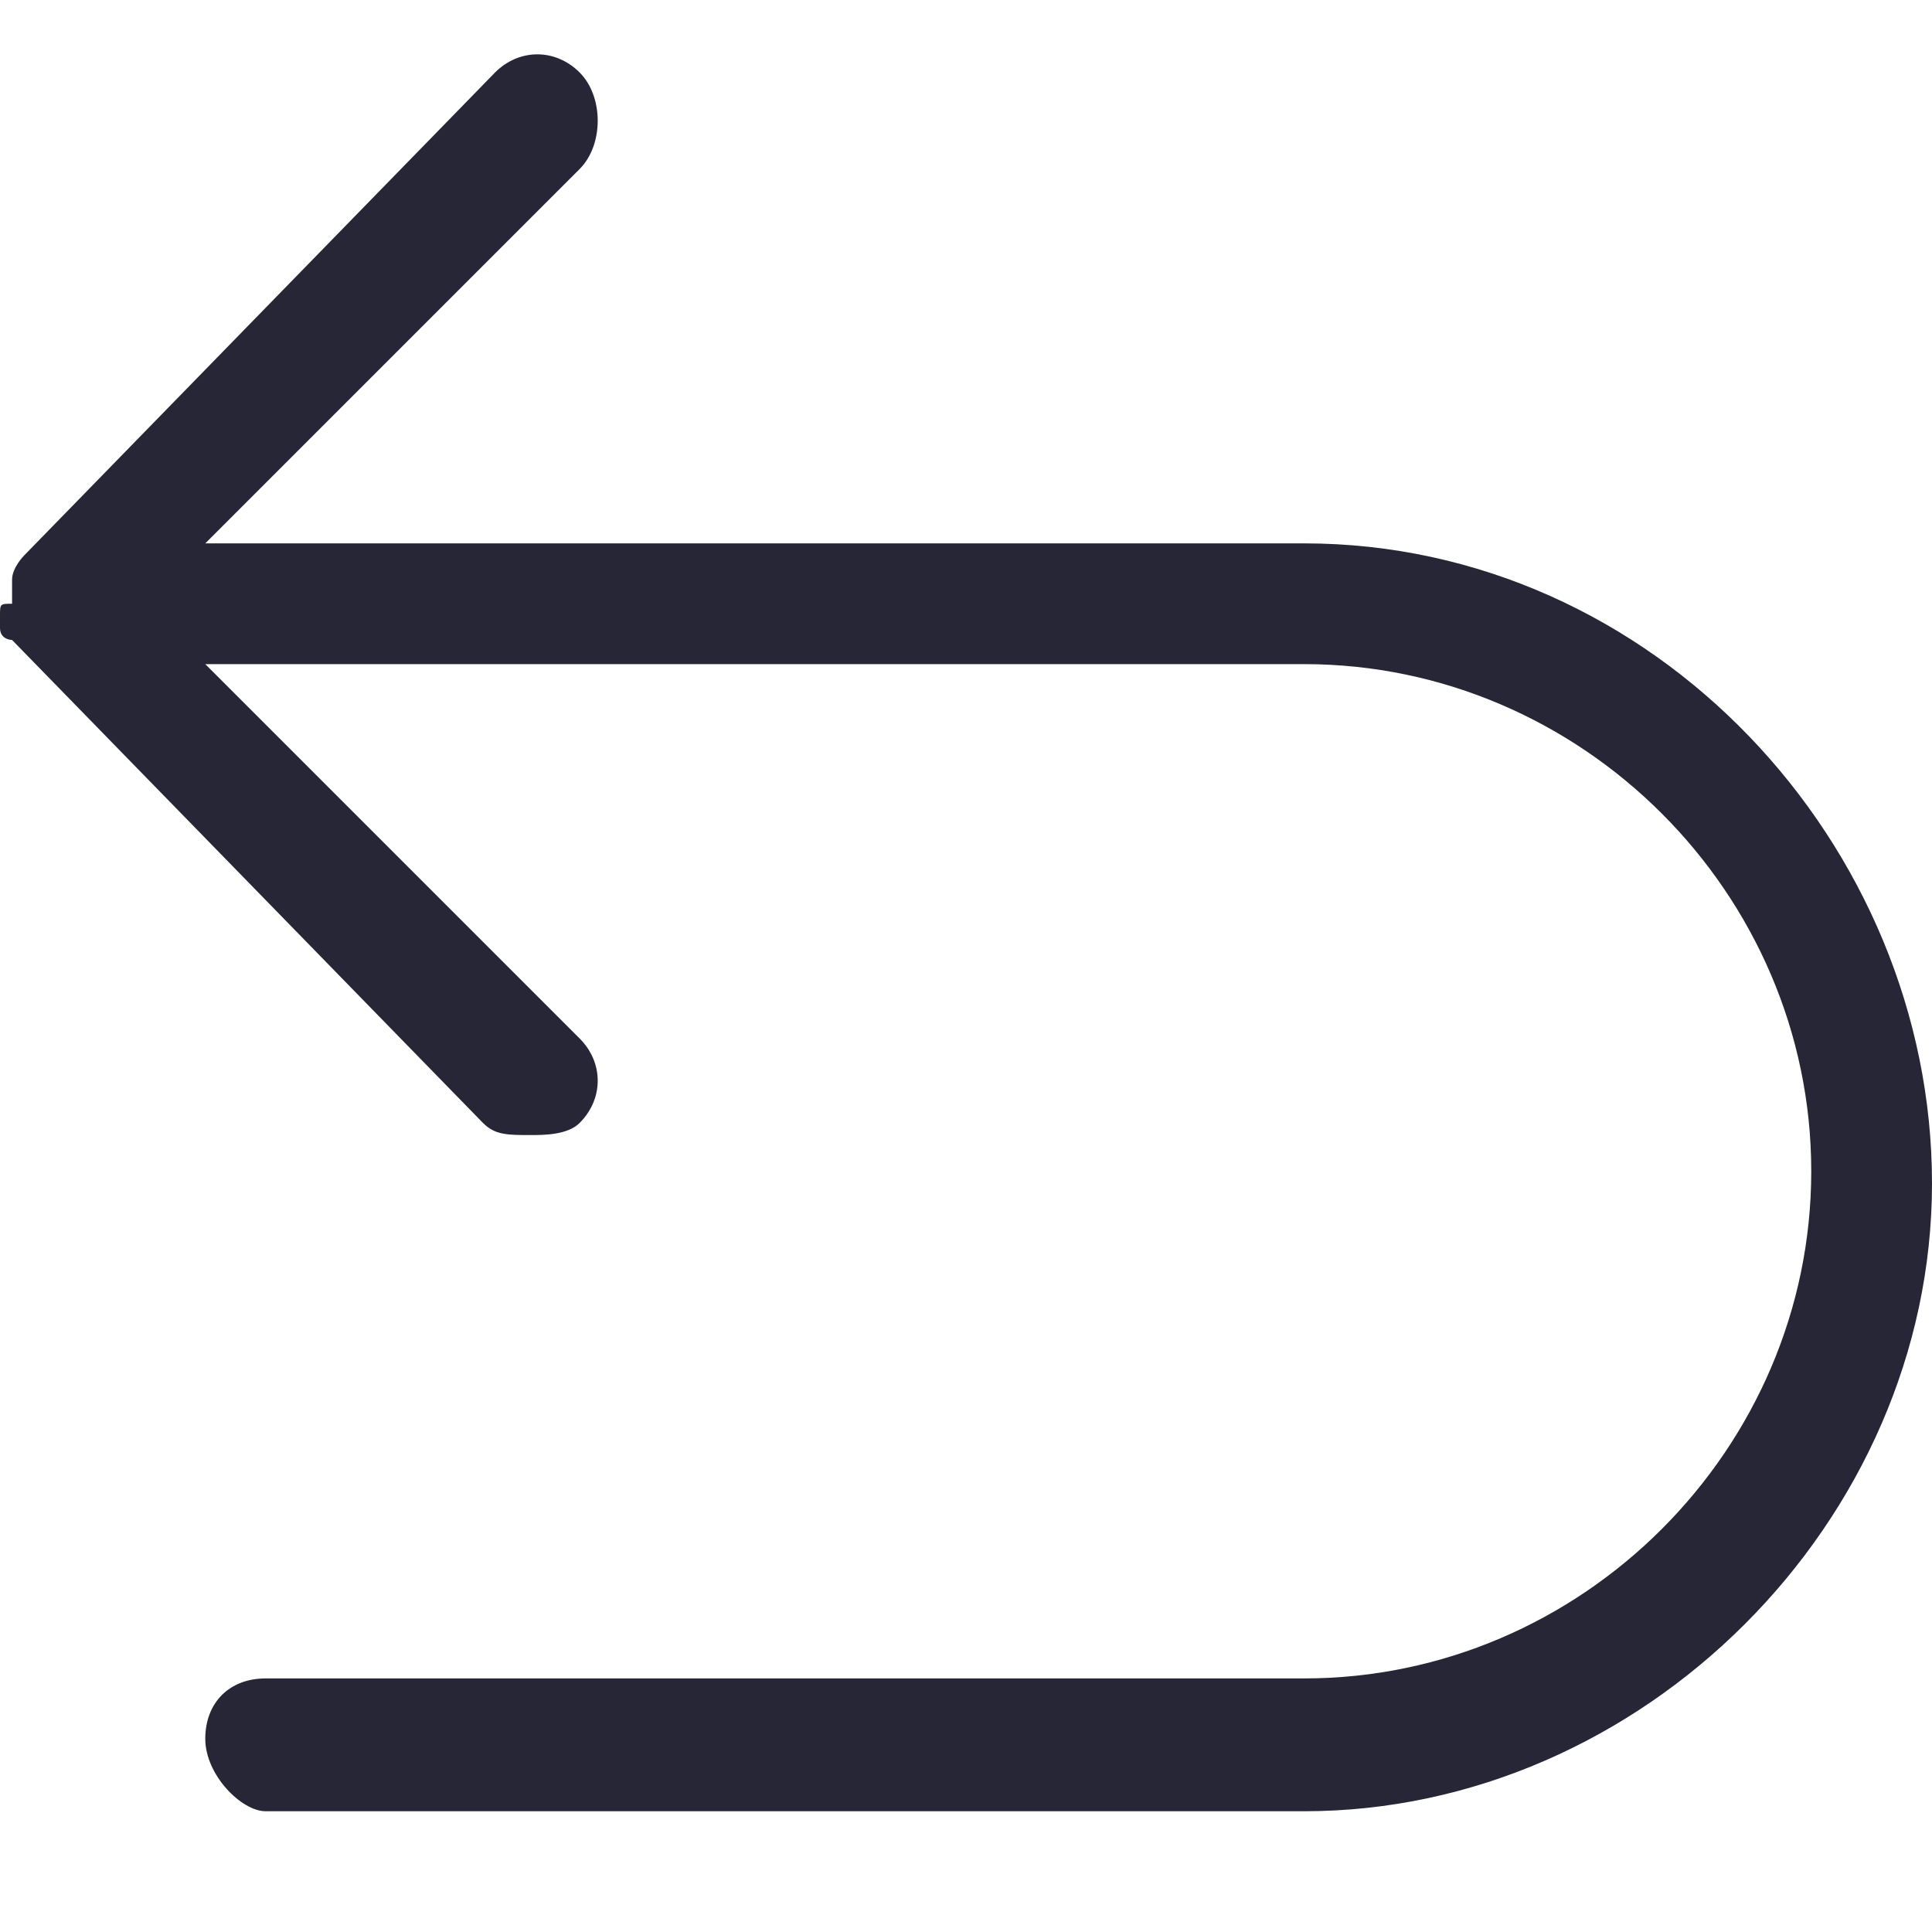 <?xml version="1.0" encoding="utf-8"?>
<!-- Generator: Adobe Illustrator 19.2.1, SVG Export Plug-In . SVG Version: 6.00 Build 0)  -->
<svg version="1.1" id="图层_1" xmlns="http://www.w3.org/2000/svg" xmlns:xlink="http://www.w3.org/1999/xlink" x="0px" y="0px"
	 viewBox="0 0 16 16" style="enable-background:new 0 0 16 16;" xml:space="preserve">
<style type="text/css">
	.st0{fill:#272636;}
</style>
<path class="st0" d="M10.8,4.5H1.7l3.1-3.1C5,1.2,5,0.8,4.8,0.6c-0.2-0.2-0.5-0.2-0.7,0l-3.9,4c0,0-0.1,0.1-0.1,0.2c0,0,0,0.1,0,0.1
	c0,0,0,0.1,0,0.1C0,5,0,5,0,5.1c0,0,0,0.1,0,0.1c0,0.1,0.1,0.1,0.1,0.1c0,0,0,0,0,0l0,0c0,0,0,0,0,0l3.9,4c0.1,0.1,0.2,0.1,0.4,0.1
	c0.1,0,0.3,0,0.4-0.1C5,9.1,5,8.8,4.8,8.6L1.7,5.5h9.1c2.3,0,4.2,1.9,4.2,4.2c0,2.3-1.9,4.2-4.2,4.2H2.2c-0.3,0-0.5,0.2-0.5,0.5
	S2,15,2.2,15h8.6c2.8,0,5.2-2.4,5.2-5.2S13.7,4.5,10.8,4.5z"/>
</svg>
